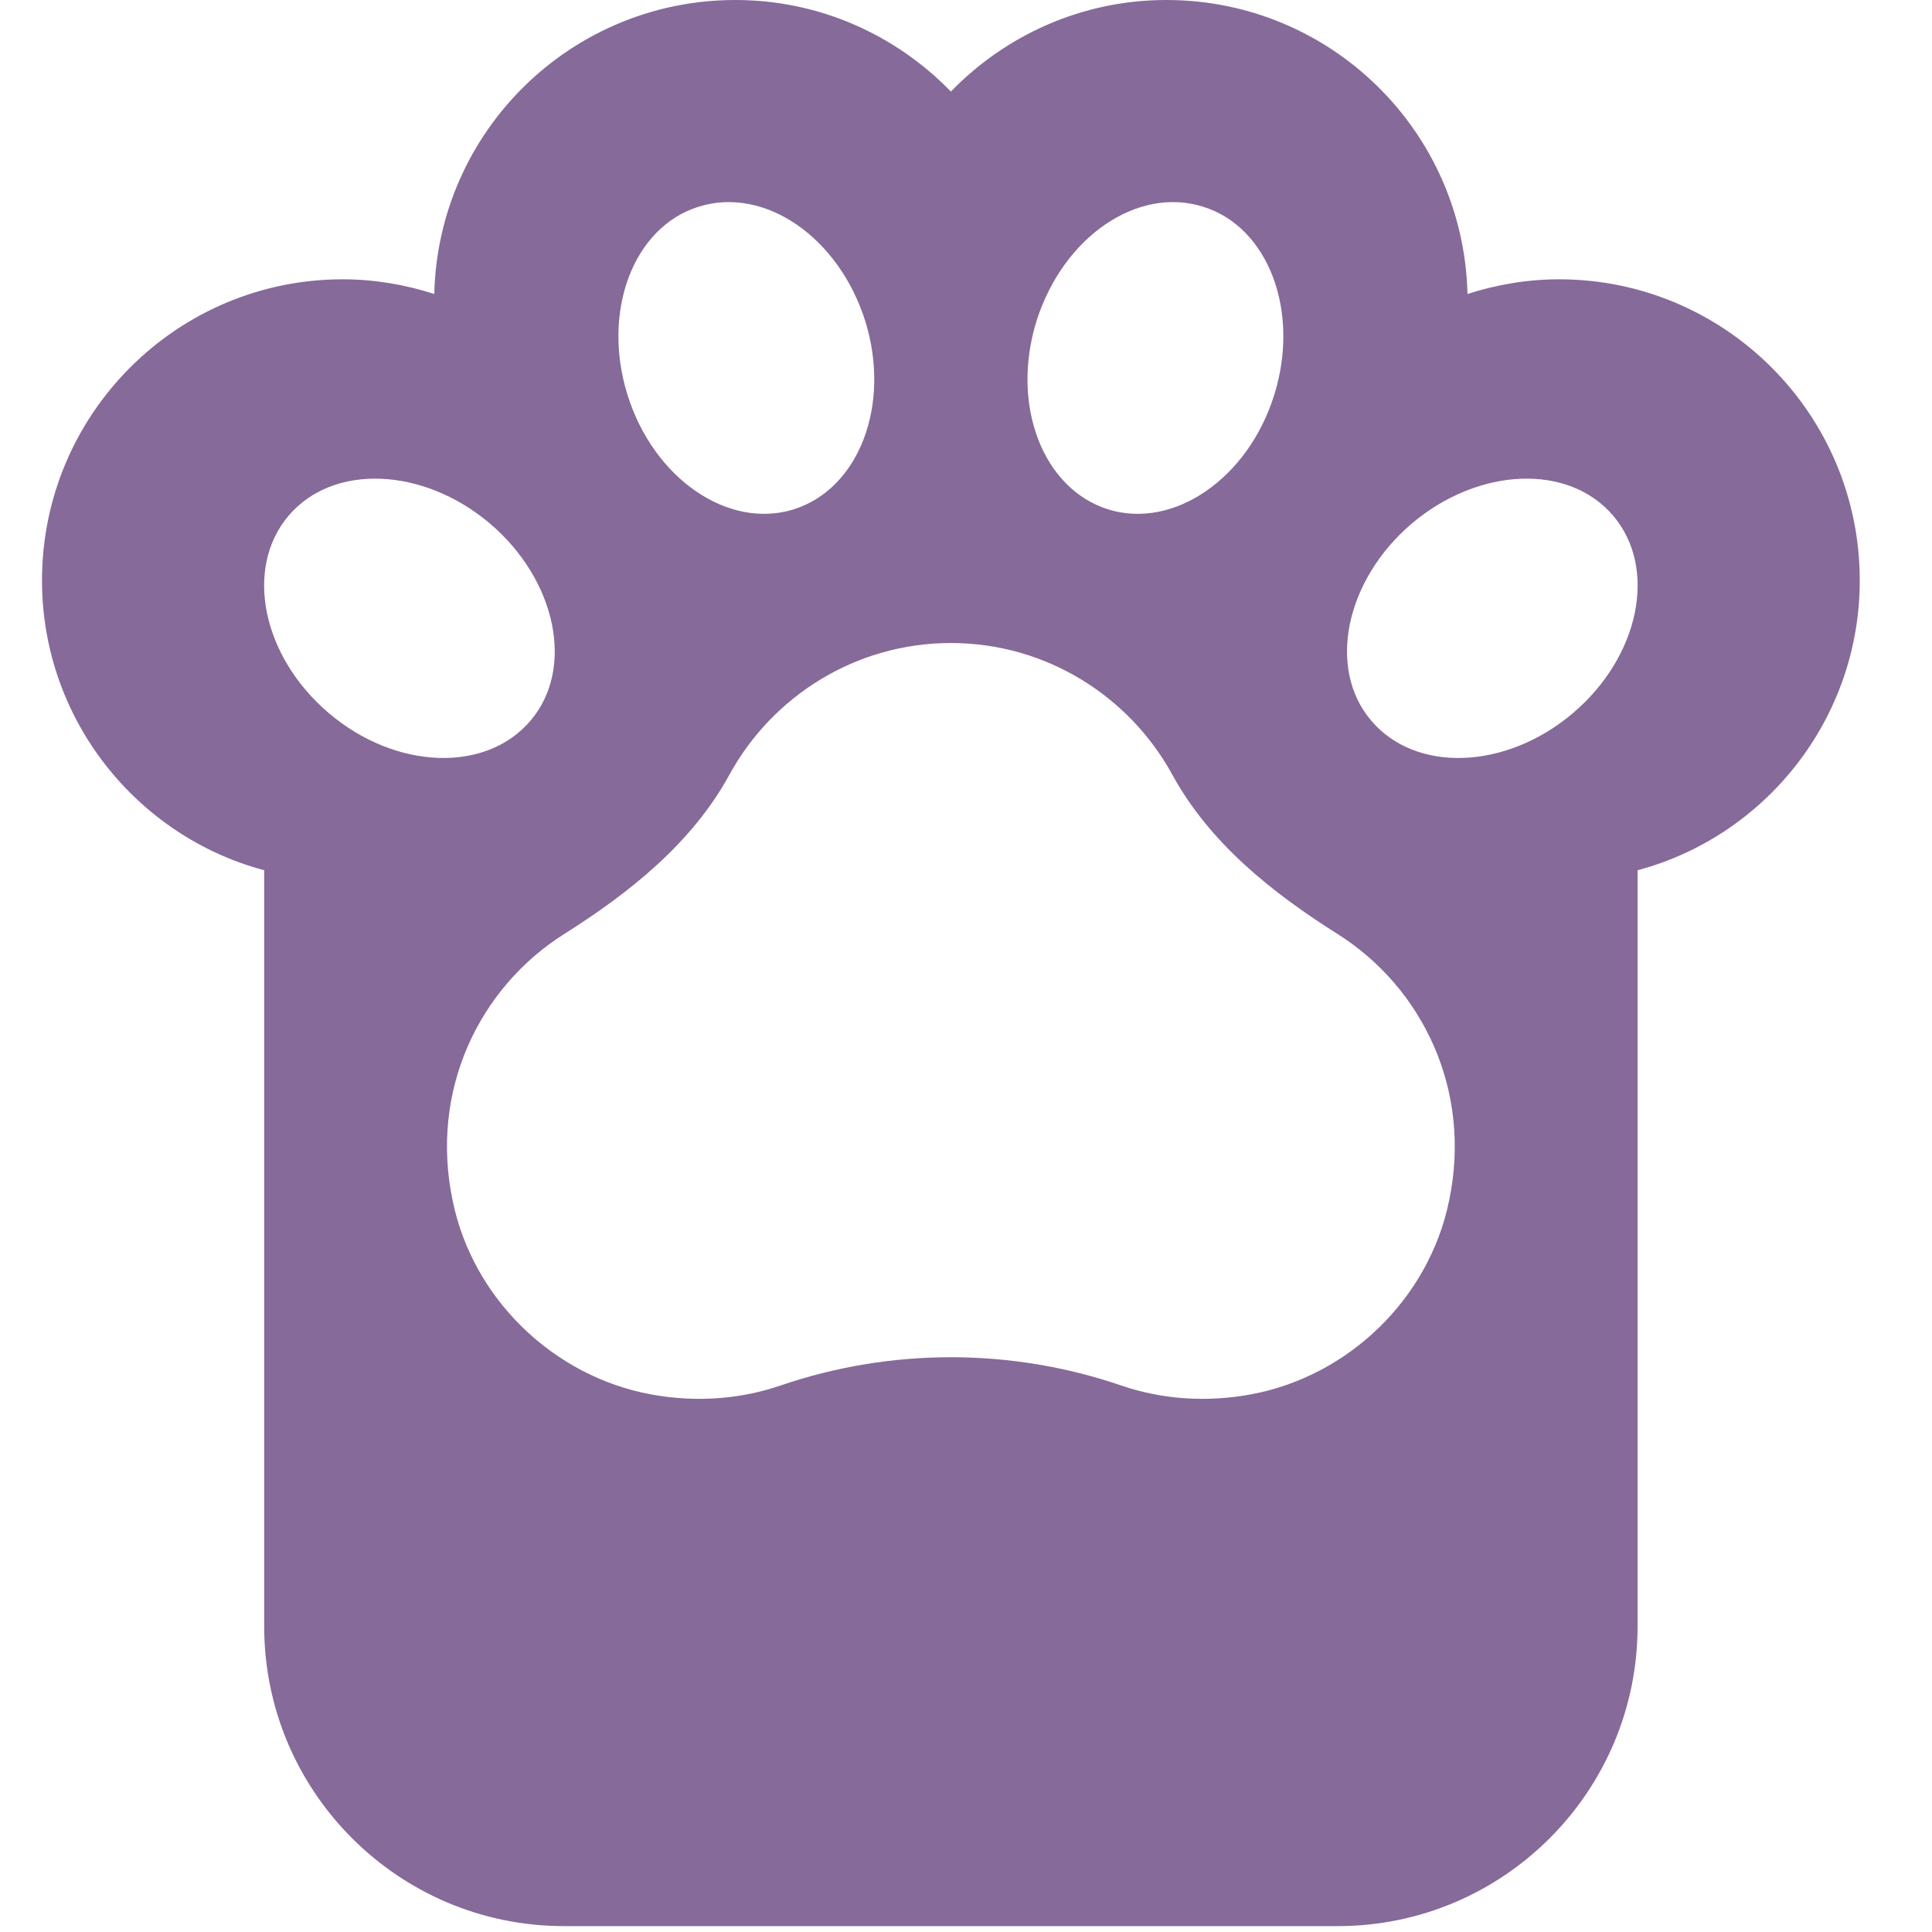<svg width="20" height="20" viewBox="0 0 44 46" fill="none" xmlns="http://www.w3.org/2000/svg">
    <path
        d="M5.29 20.72V38.72C5.29 42.66 8.49 45.86 12.43 45.86H30.85C34.79 45.86 37.99 42.66 37.99 38.72V20.72C41.03 19.91 43.28 17.12 43.28 13.82C43.28 9.86 40.07 6.65 36.12 6.65C35.36 6.65 34.62 6.78 33.94 7C33.85 3.12 30.68 0 26.77 0C24.76 0 22.94 0.84 21.64 2.18C20.34 0.84 18.52 0 16.51 0C12.6 0 9.43 3.12 9.34 7C8.66 6.78 7.92 6.65 7.16 6.65C3.21 6.65 0 9.86 0 13.82C0 17.12 2.25 19.91 5.29 20.72ZM32.62 12.46C34.21 11.12 36.35 11.03 37.41 12.28C38.47 13.53 38.04 15.63 36.45 16.98C34.86 18.33 32.71 18.41 31.65 17.16C30.59 15.92 31.03 13.81 32.62 12.46ZM23.68 7.64C24.31 5.65 26.07 4.43 27.64 4.92C29.2 5.4 29.96 7.41 29.34 9.4C28.72 11.39 26.95 12.61 25.39 12.13C23.82 11.64 23.06 9.63 23.68 7.64ZM15.64 4.92C17.21 4.43 18.97 5.65 19.6 7.64C20.22 9.63 19.46 11.64 17.89 12.13C16.33 12.61 14.56 11.39 13.94 9.4C13.32 7.41 14.08 5.4 15.64 4.92ZM16.37 18.44C17.39 16.58 19.37 15.31 21.64 15.31C23.91 15.31 25.89 16.58 26.91 18.44C27.8 20.07 29.28 21.25 30.85 22.24C32.86 23.51 34.06 25.95 33.5 28.6C33.02 30.92 31.11 32.77 28.78 33.2C27.69 33.4 26.64 33.31 25.7 32.99C23.08 32.09 20.2 32.09 17.58 32.99C16.64 33.31 15.59 33.4 14.5 33.2C12.17 32.77 10.26 30.92 9.78 28.6C9.22 25.95 10.42 23.51 12.43 22.24C14 21.25 15.48 20.07 16.37 18.44ZM5.87 12.28C6.93 11.03 9.07 11.12 10.66 12.46C12.25 13.81 12.69 15.92 11.63 17.16C10.57 18.41 8.42 18.33 6.83 16.98C5.24 15.63 4.81 13.53 5.87 12.28Z"
        fill="#866A99" />
</svg>